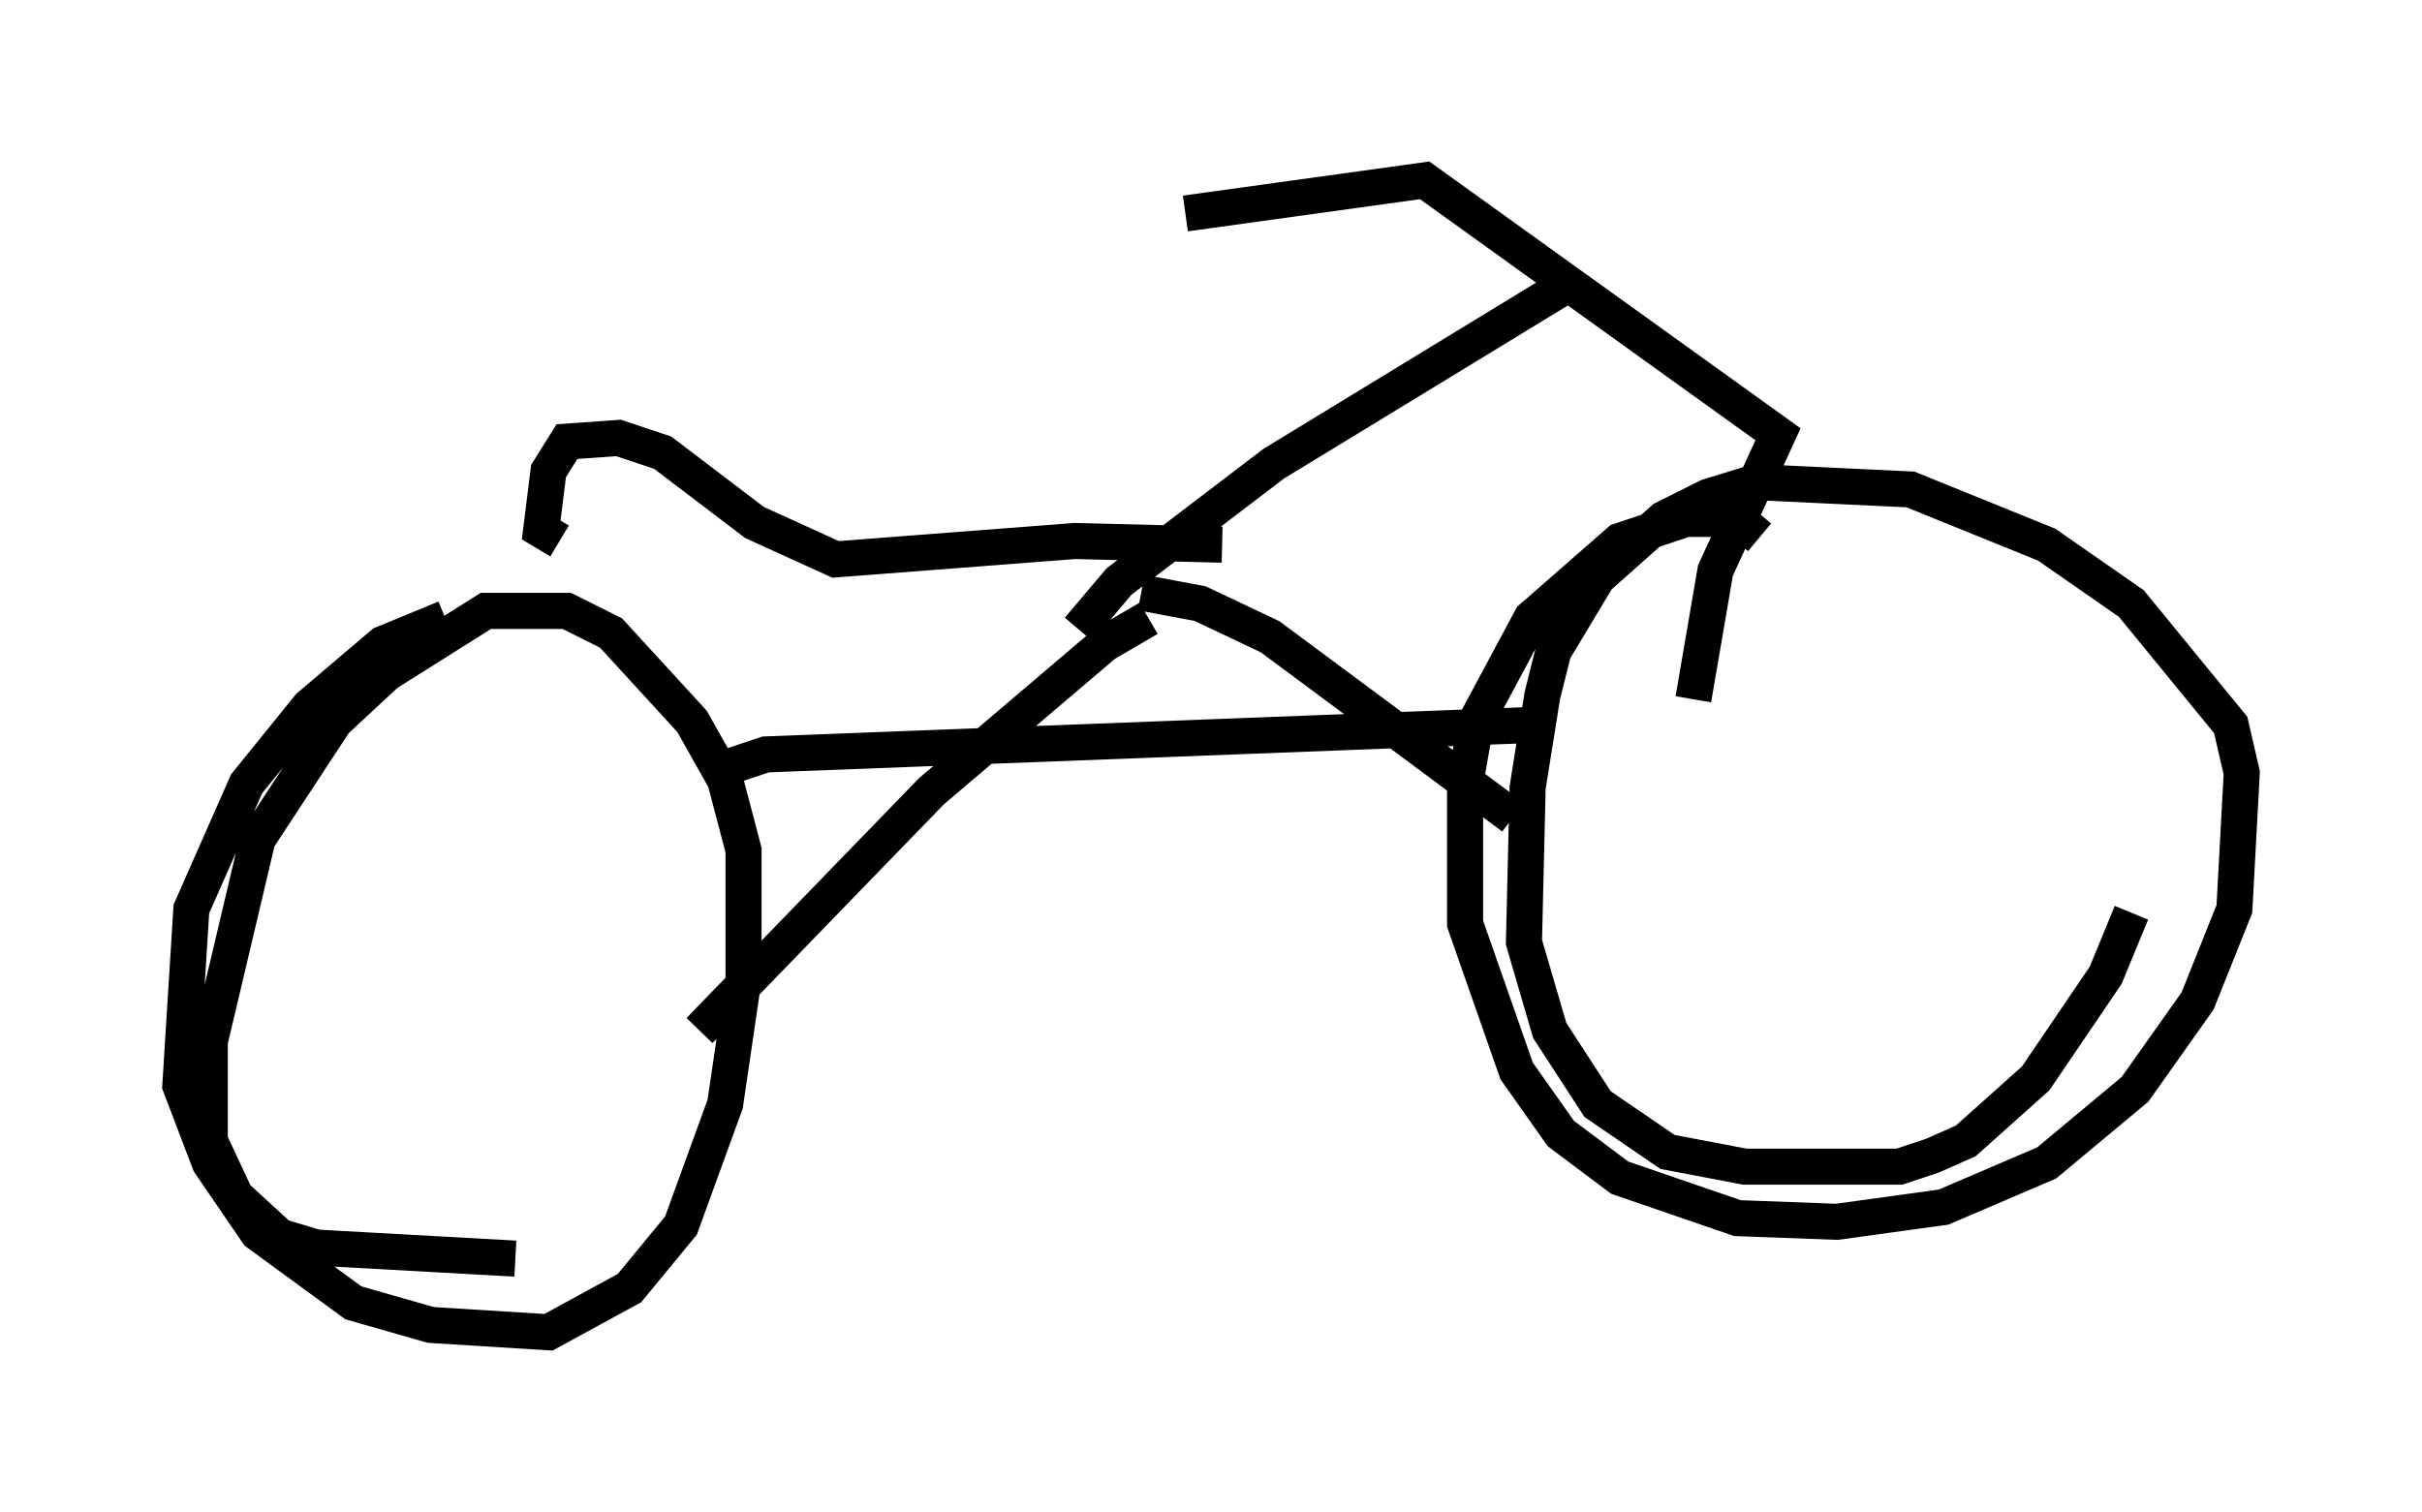 <?xml version="1.0" encoding="utf-8" ?>
<svg baseProfile="full" height="41.952" version="1.1" width="67.167" xmlns="http://www.w3.org/2000/svg" xmlns:ev="http://www.w3.org/2001/xml-events" xmlns:xlink="http://www.w3.org/1999/xlink"><defs /><rect fill="white" height="41.952" width="67.167" x="0" y="0" /><path d="M13.473, 17.352 m-1.123, -0.204 l-1.735, 0.715 -2.042, 1.735 l-1.735, 2.144 -1.531, 3.471 l-0.306, 4.9 0.817, 2.144 l1.327, 1.94 2.654, 1.94 l2.144, 0.613 3.267, 0.204 l2.246, -1.225 1.429, -1.735 l1.225, -3.369 0.51, -3.471 l0.0, -3.573 -0.51, -1.94 l-0.919, -1.633 -2.246, -2.45 l-1.225, -0.613 -2.246, 0.0 l-2.756, 1.735 -1.429, 1.327 l-2.144, 3.267 -1.327, 5.615 l0.0, 2.756 0.715, 1.531 l1.225, 1.123 1.021, 0.306 l5.513, 0.306 m6.023, -13.679 l0.919, -0.306 21.234, -0.817 m6.329, -5.206 l-0.613, -0.51 -1.429, 0.0 l-1.838, 0.613 -2.45, 2.144 l-1.531, 2.858 -0.306, 1.735 l0.0, 3.879 1.429, 4.083 l1.225, 1.735 1.633, 1.225 l3.267, 1.123 2.756, 0.102 l2.96, -0.408 2.858, -1.225 l2.45, -2.042 1.735, -2.45 l1.021, -2.552 0.204, -3.777 l-0.306, -1.327 -2.756, -3.369 l-2.348, -1.633 -3.777, -1.531 l-4.288, -0.204 -1.327, 0.408 l-1.225, 0.613 -1.838, 1.633 l-1.225, 2.042 -0.306, 1.225 l-0.408, 2.552 -0.102, 4.288 l0.715, 2.45 1.327, 2.042 l1.94, 1.327 2.144, 0.408 l4.288, 0.0 0.919, -0.306 l0.919, -0.408 1.94, -1.735 l1.94, -2.858 0.715, -1.735 m-27.257, -8.167 l-1.225, 0.715 -4.798, 4.083 l-6.431, 6.635 m12.25, -12.148 l1.633, 0.306 1.94, 0.919 l6.738, 5.002 m-9.086, -16.742 l6.635, -0.919 9.8, 7.044 l-1.735, 3.777 -0.613, 3.573 m-3.267, -11.638 l-8.371, 5.104 -4.288, 3.267 l-1.123, 1.327 m3.981, -2.348 l-4.083, -0.102 -6.635, 0.51 l-2.246, -1.021 -2.552, -1.94 l-1.225, -0.408 -1.429, 0.102 l-0.51, 0.817 -0.204, 1.633 l0.51, 0.306 " fill="none" stroke="black" stroke-width="1" /></svg>